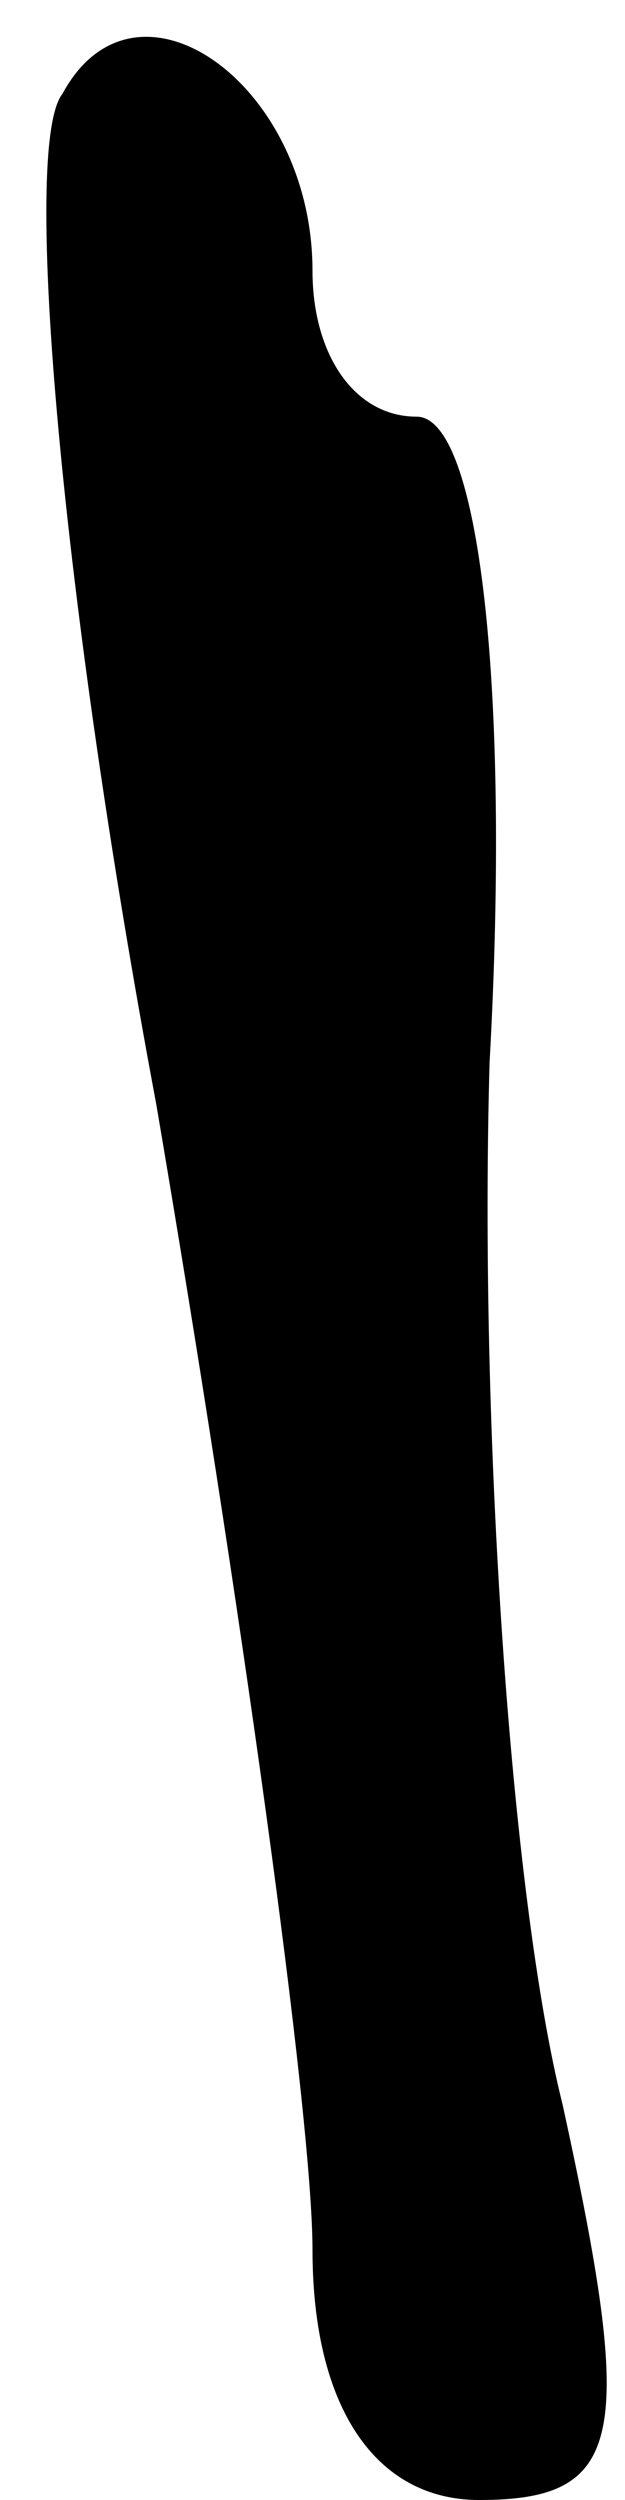 <?xml version="1.0" standalone="no"?>
<!DOCTYPE svg PUBLIC "-//W3C//DTD SVG 20010904//EN"
 "http://www.w3.org/TR/2001/REC-SVG-20010904/DTD/svg10.dtd">
<svg version="1.0" xmlns="http://www.w3.org/2000/svg"
 width="6pt" height="24pt" viewBox="0 0 6 24"
 preserveAspectRatio="xMidYMid meet">
<g transform="translate(0,24) scale(0.1,-0.1)"
fill="#000000" stroke="none">
<path fill="#000000" stroke="none" d="M6 231 c-4 -5 0 -49 9 -97 8 -47 15
-97 15 -110 0 -15 6 -24 16 -24 14 0 15 6 8 38 -5 20 -8 65 -7 100 2 36 -1 62
-7 62 -6 0 -10 6 -10 14 0 18 -17 30 -24 17z"/>
</g>
</svg>
